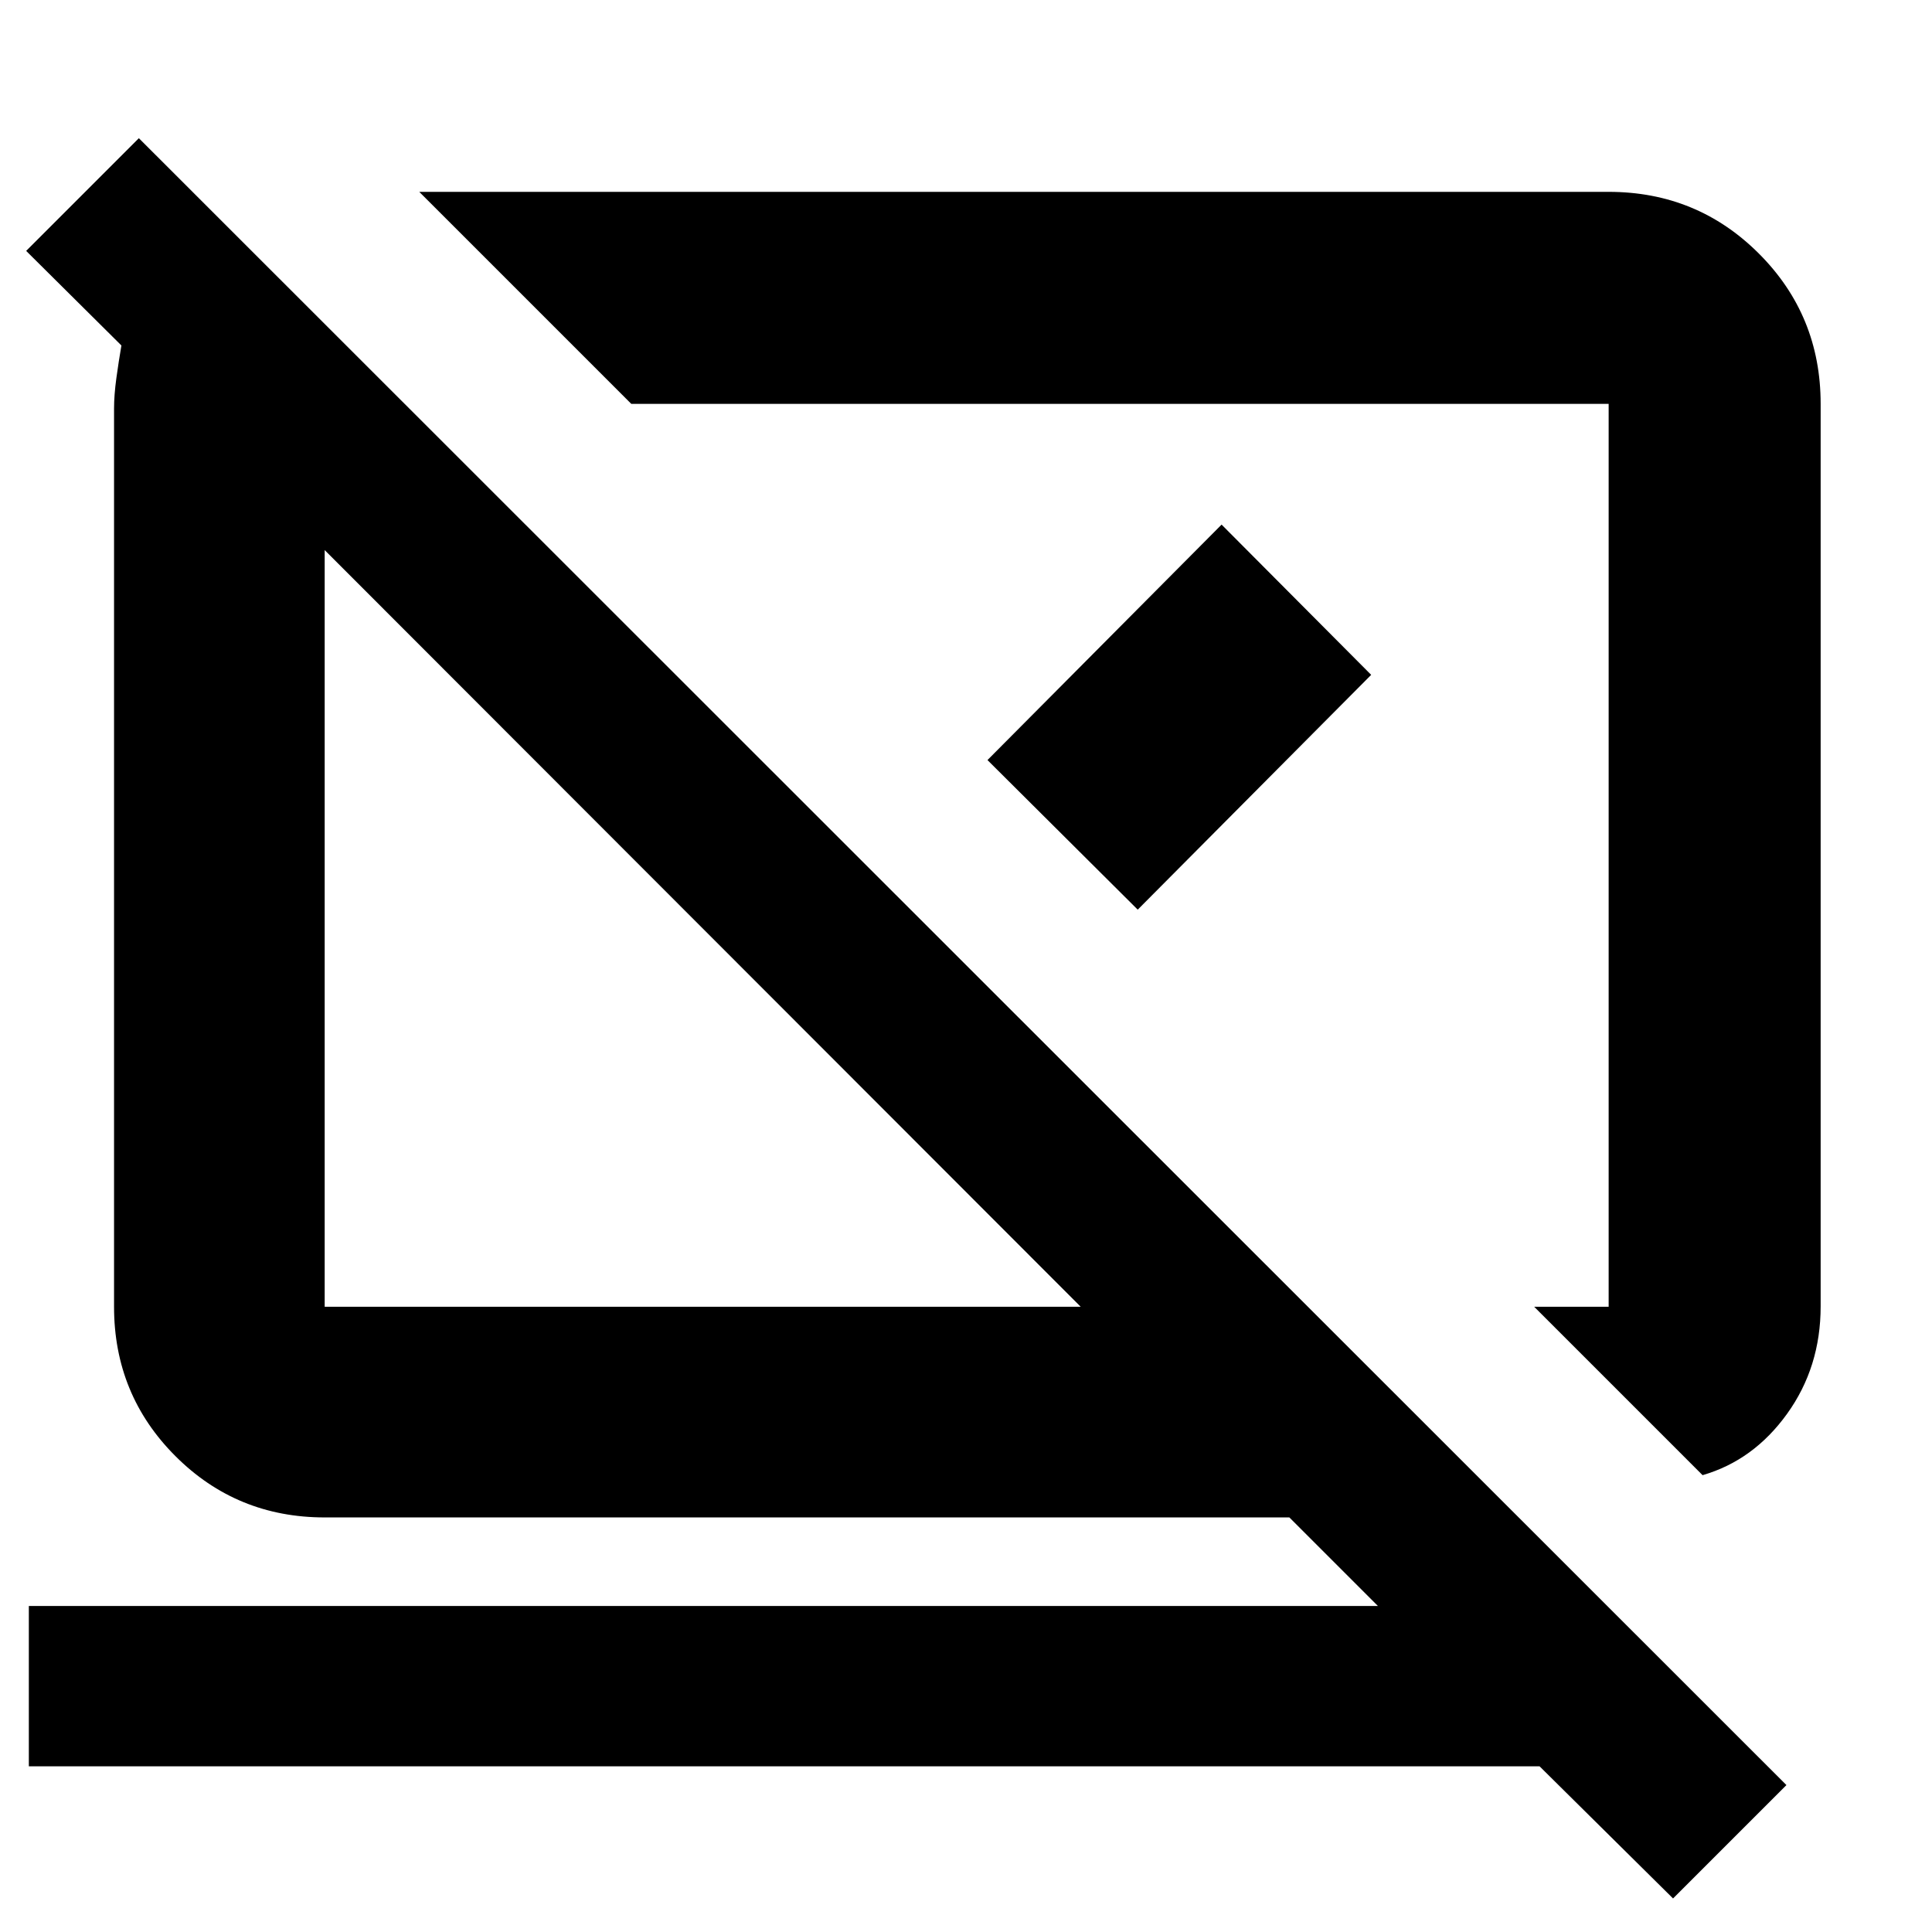 <svg xmlns="http://www.w3.org/2000/svg" height="40" viewBox="0 -960 960 960" width="40"><path d="m846-227-83.67-83.67h37v-448.66H313.67L208.33-864.67h591q43.98 0 74.66 30.68t30.68 74.66v448.44q0 30.22-16.67 53.39T846-227ZM831.33-16.67 765-82.33H14.33V-162h670.34l-44-44H161.33q-43.7 0-74.18-30.48-30.48-30.49-30.48-74.19V-757q0-6.67 1.16-15.17 1.17-8.5 2.5-16.16l-47.33-47 56-56L887.67-73l-56.34 56.33ZM537-310.67l-375.67-376v376H537Zm1.33-224.66Zm-188 36.33Zm140.34-83.33 116.33-117 74.33 74.66-116 116.67-74.66-74.33Z"/></svg>